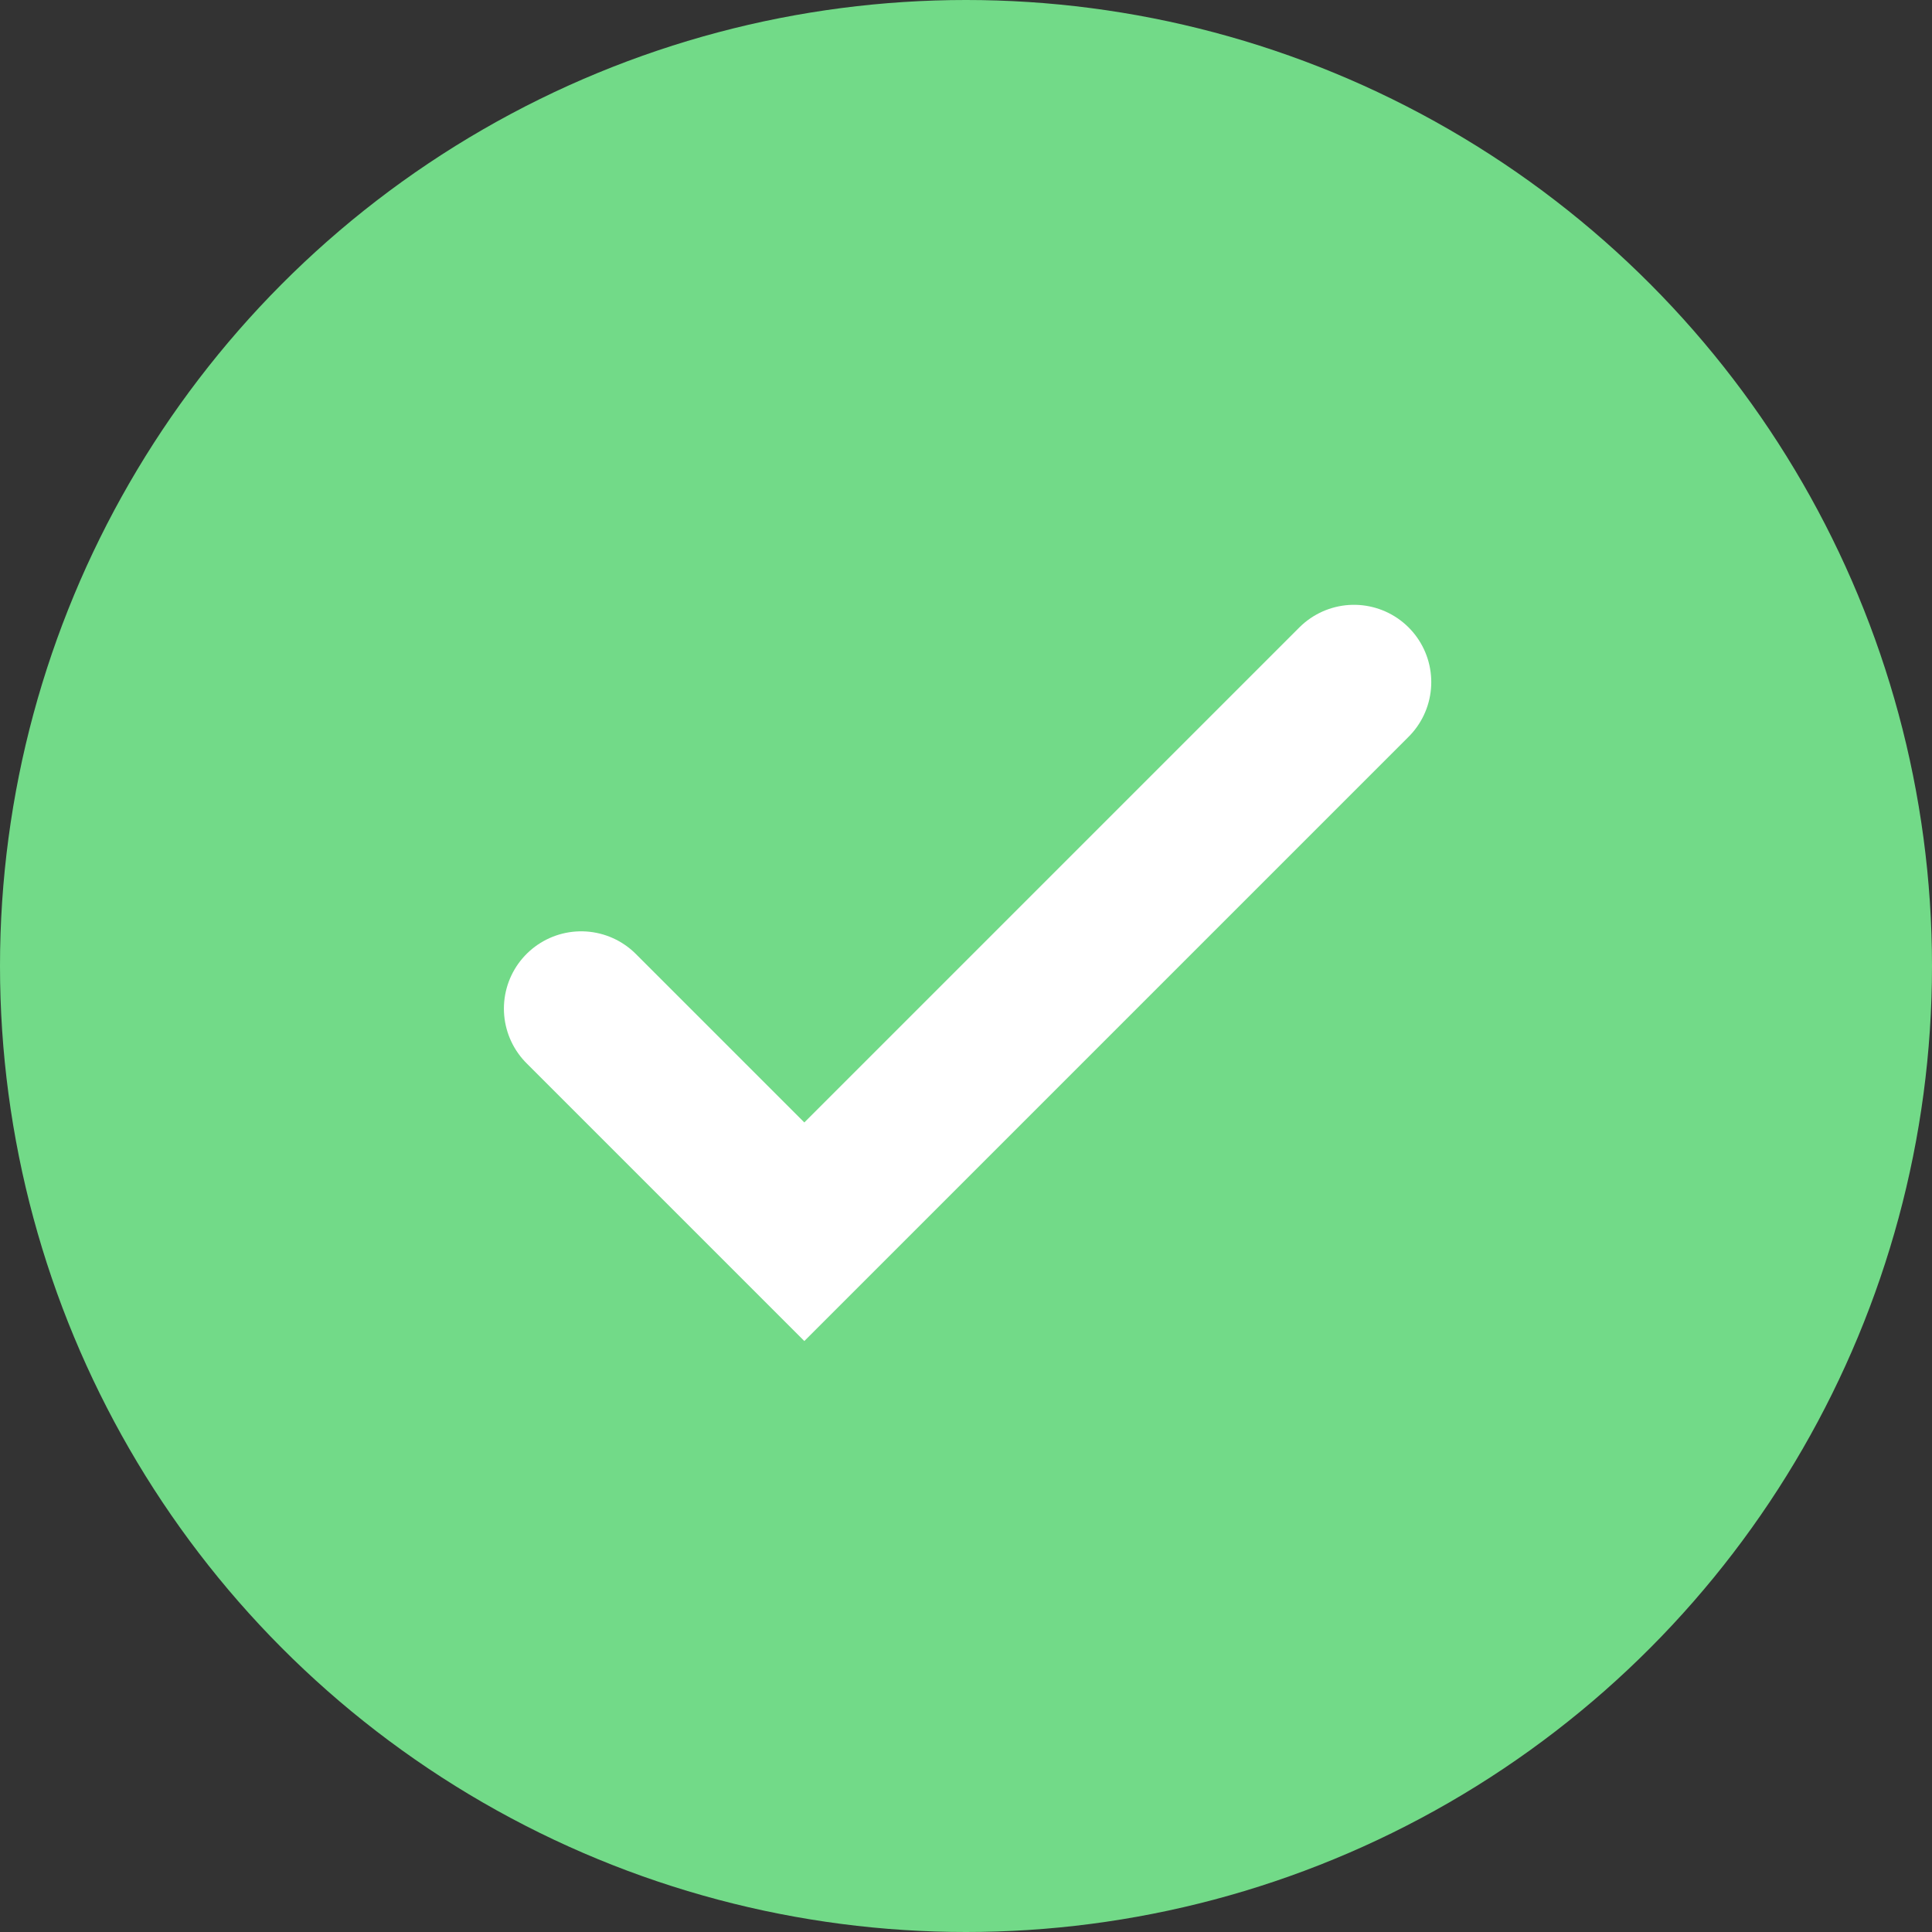 <?xml version="1.0" encoding="UTF-8"?>
<svg width="100px" height="100px" viewBox="0 0 100 100" version="1.1" xmlns="http://www.w3.org/2000/svg" xmlns:xlink="http://www.w3.org/1999/xlink">
    <rect x="0" y="0" width="100" height="100" fill="#333333" stroke="none"/>
    <!-- Generator: Sketch 49.1 (51147) - http://www.bohemiancoding.com/sketch -->
    <title>tick</title>
    <desc>Created with Sketch.</desc>
    <defs></defs>
    <g id="ETB-Loans-Web" stroke="none" stroke-width="1" fill="none" fill-rule="evenodd">
        <g id="Web---17---Save-for-Later" transform="translate(-670, -280)">
            <g id="tick" transform="translate(670, 280)">
                <circle id="Oval-5" fill="#72DA88" cx="50" cy="50" r="50"></circle>
                <polyline id="Line" stroke="#FFFFFF" stroke-width="8" stroke-linecap="round" points="30.082 52.205 41.632 63.755 70.082 35.305"></polyline>
            </g>
        </g>
    </g>
</svg>